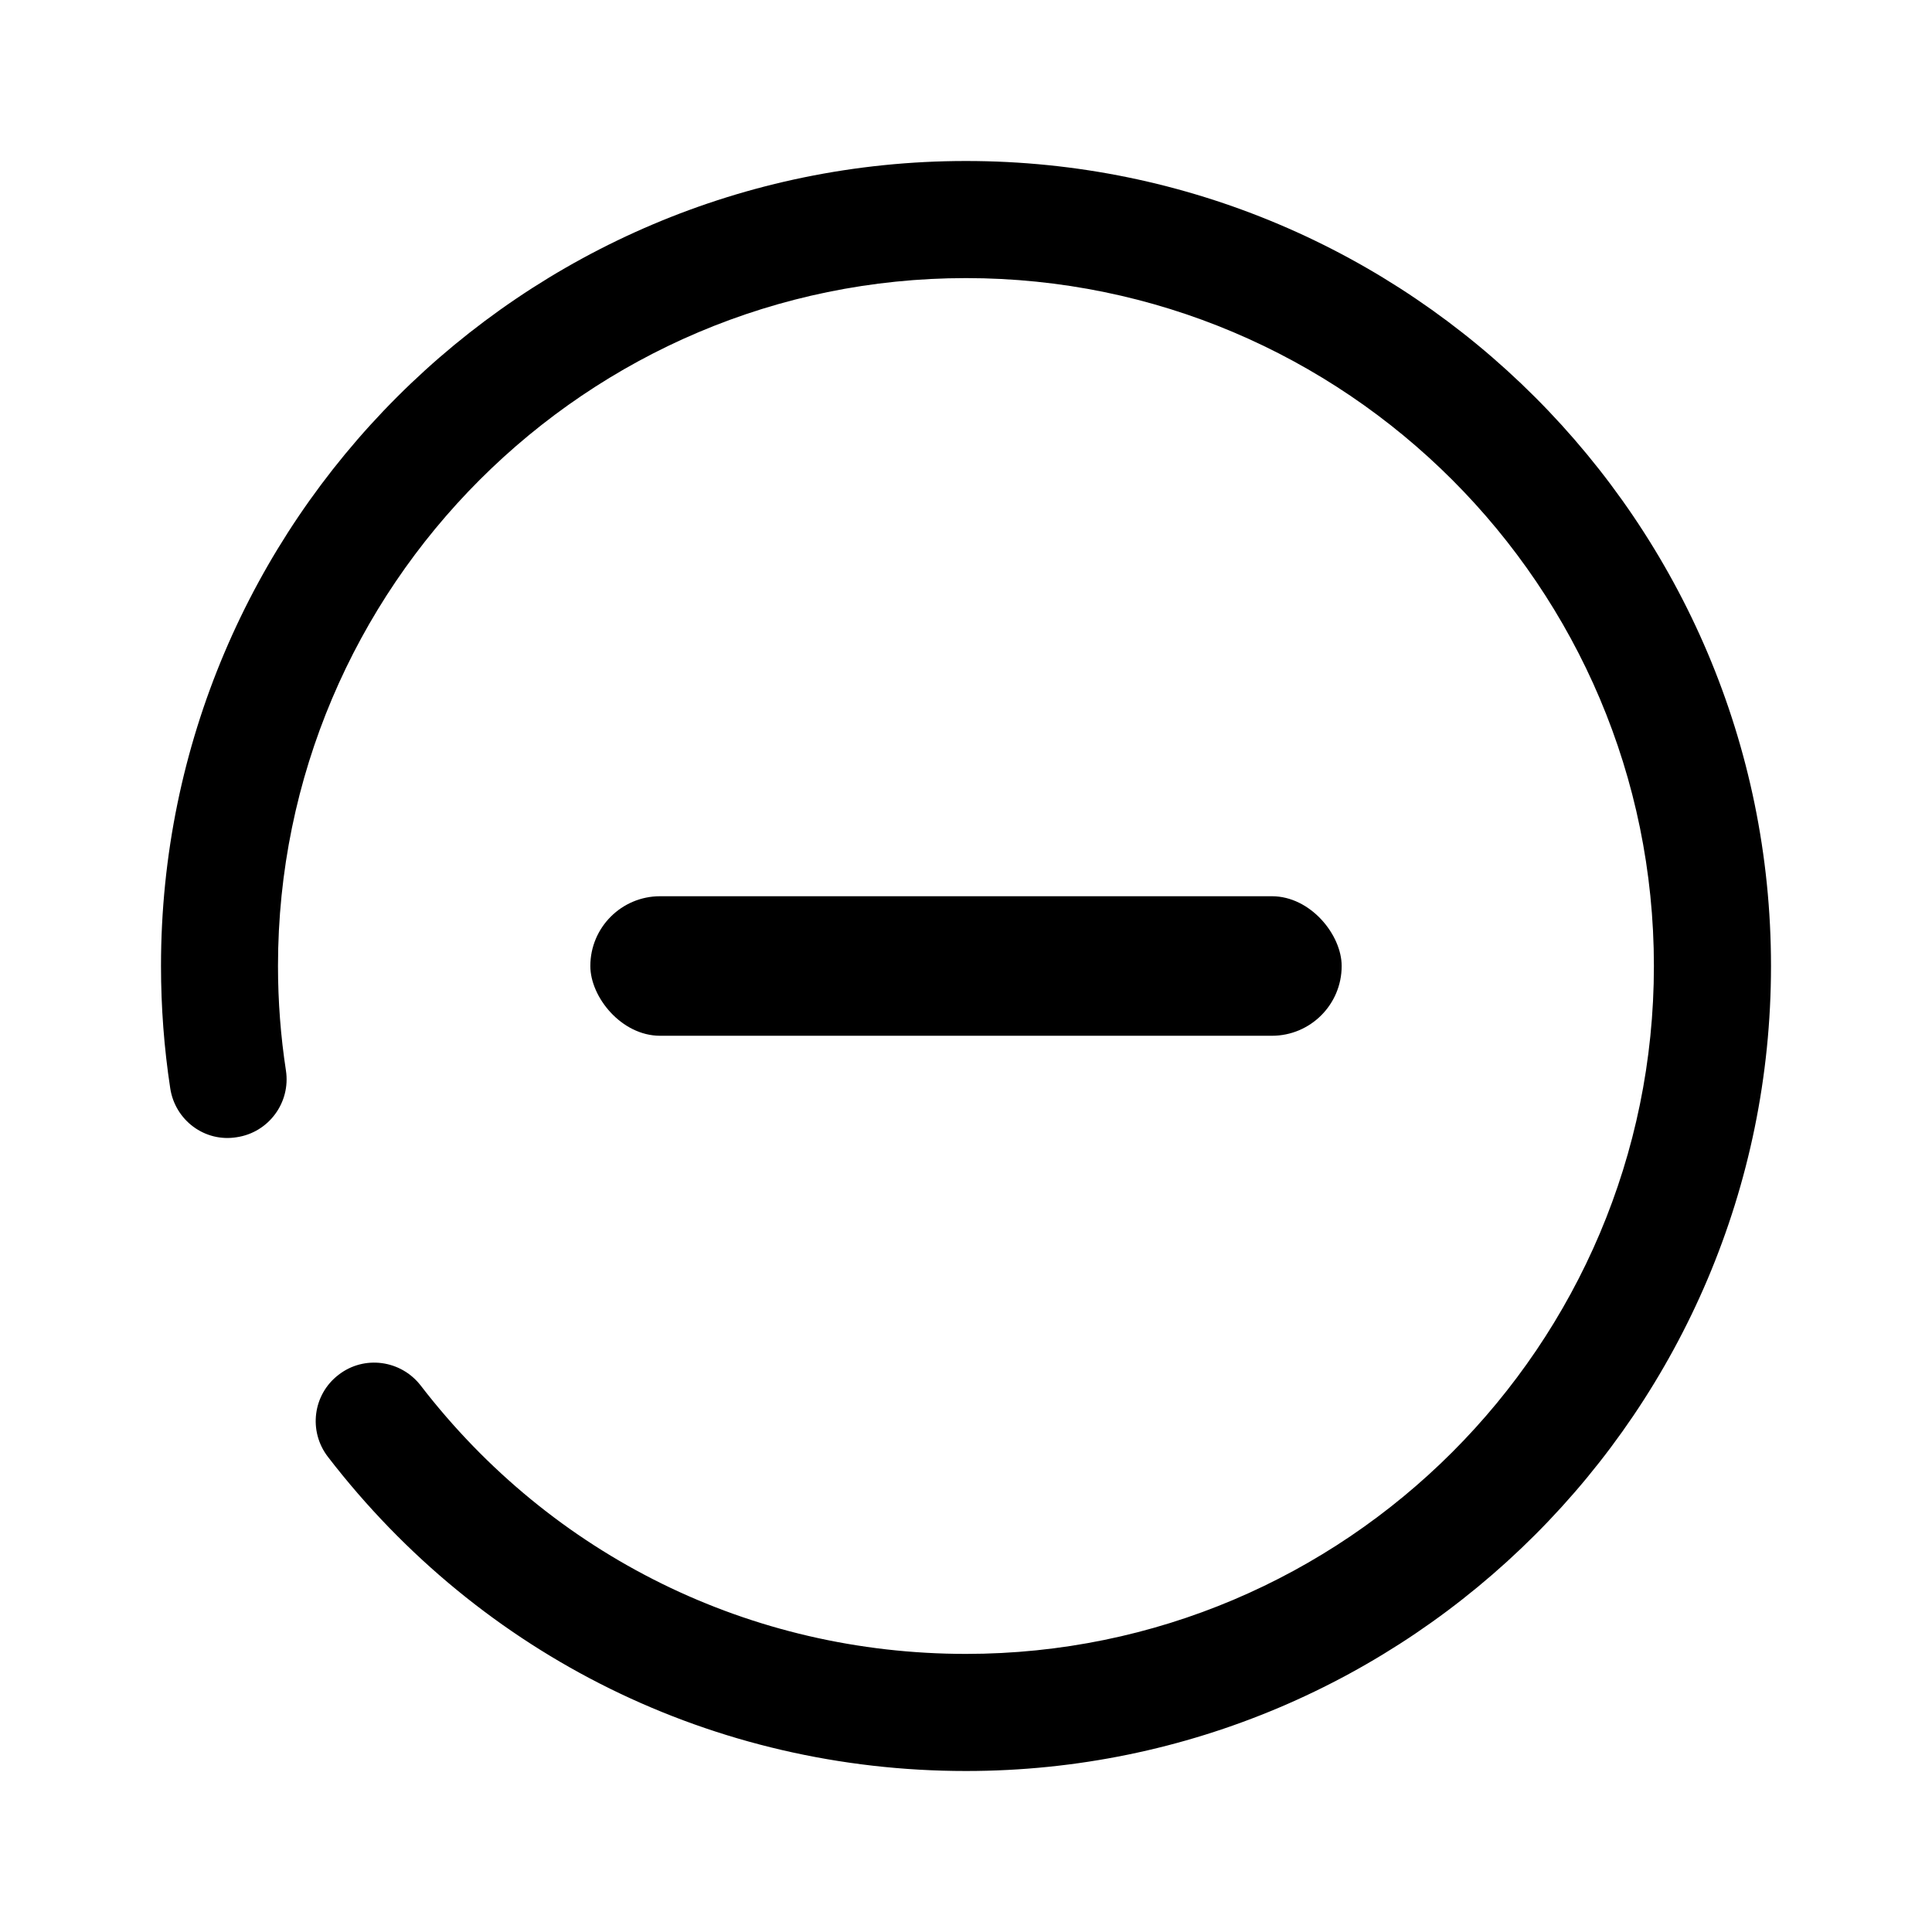 <svg width="24" height="24" viewBox="0 0 18 18" fill="none" xmlns="http://www.w3.org/2000/svg"><path d="M9 1.5C4.864 1.5 1.5 4.864 1.5 9C1.5 9.383 1.529 9.766 1.586 10.139C1.631 10.437 1.908 10.645 2.207 10.595C2.505 10.55 2.709 10.271 2.664 9.974C2.615 9.655 2.59 9.329 2.59 9C2.59 5.466 5.466 2.591 9 2.591C12.534 2.591 15.409 5.466 15.409 9C15.409 12.535 12.534 15.409 9 15.409C6.995 15.409 5.143 14.498 3.919 12.908C3.734 12.67 3.392 12.624 3.154 12.809C2.915 12.992 2.871 13.334 3.055 13.573C4.487 15.433 6.655 16.5 9 16.5C13.135 16.5 16.5 13.136 16.5 9C16.5 4.864 13.135 1.5 9 1.5Z" fill="currentColor"></path><rect x="5.5" y="8.35" width="7" height="1.3" rx="0.65" fill="currentColor"></rect></svg>
